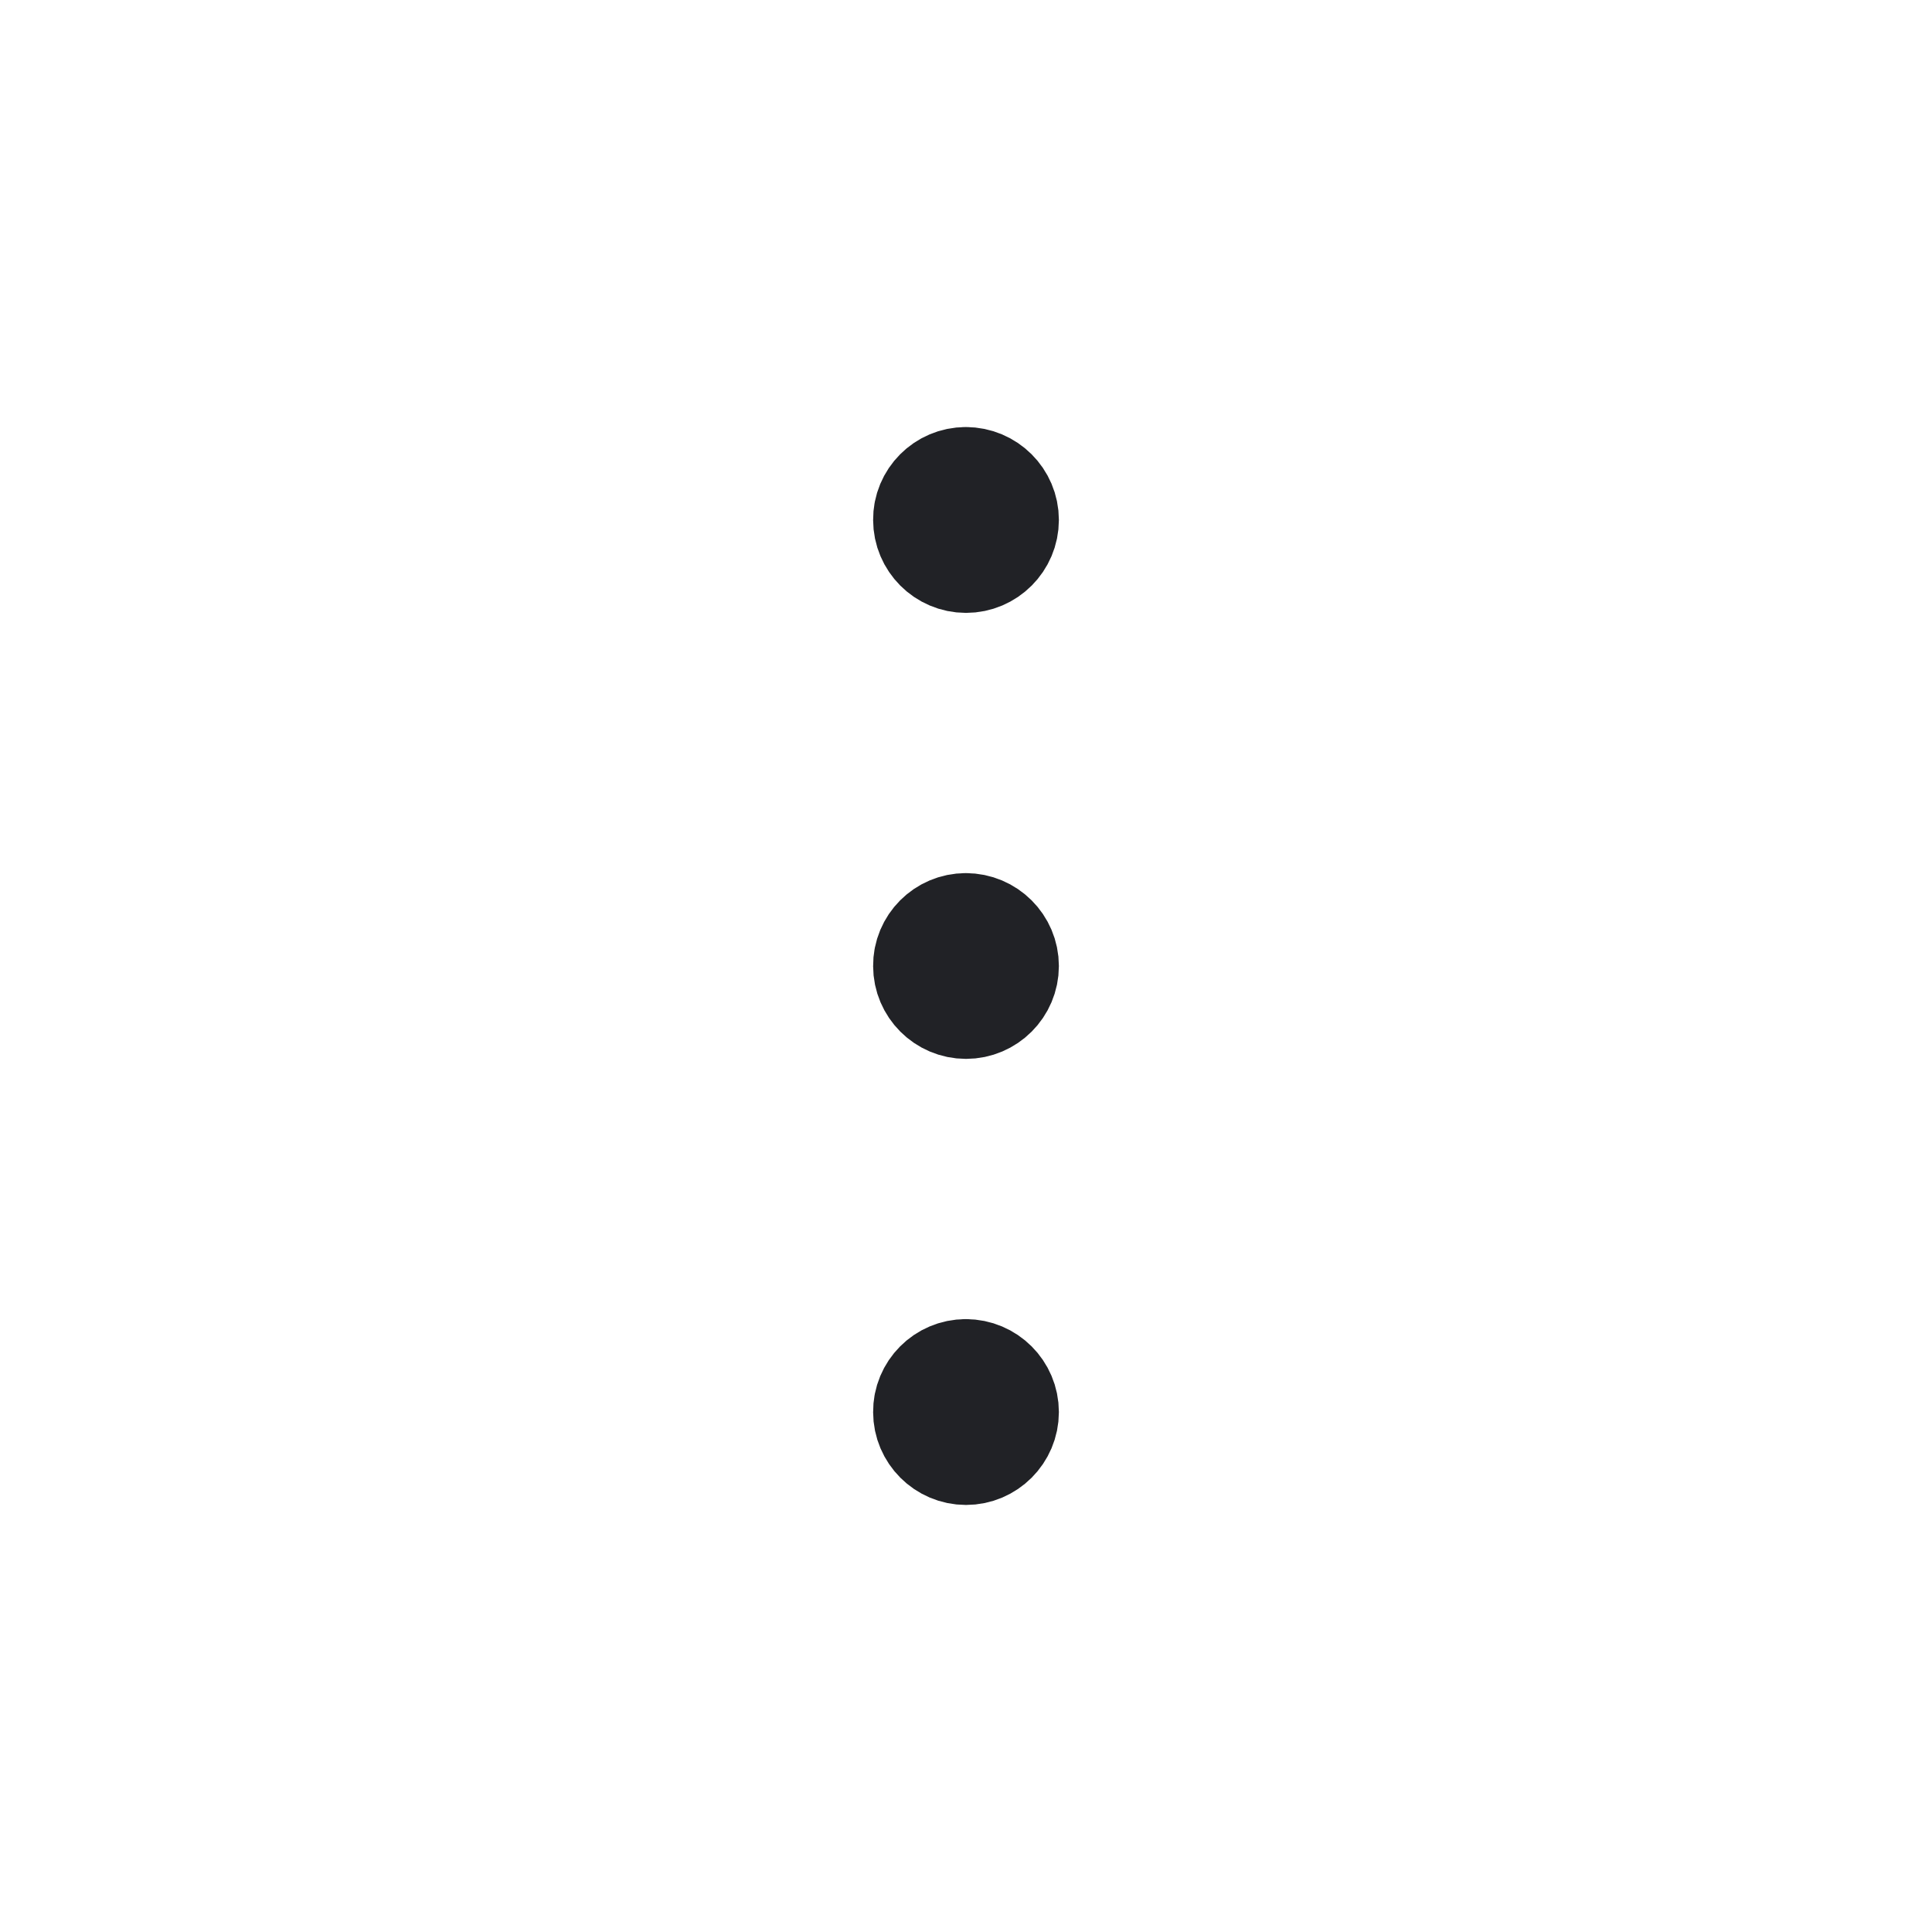 <svg width="26" height="26" viewBox="0 0 26 26" fill="none" xmlns="http://www.w3.org/2000/svg">
<g id="Group">
<g id="Group_2">
<path id="Path" d="M12.997 18.502C12.722 18.502 12.497 18.727 12.5 19.003C12.5 19.278 12.725 19.503 13 19.503C13.275 19.503 13.5 19.278 13.5 19.003C13.5 18.727 13.275 18.502 12.997 18.502" stroke="#212226" stroke-width="1.5" stroke-linecap="round" stroke-linejoin="round"/>
<path id="Path_2" d="M12.997 12.5C12.722 12.5 12.497 12.725 12.5 13C12.5 13.275 12.725 13.5 13 13.5C13.275 13.5 13.5 13.275 13.5 13C13.5 12.725 13.275 12.5 12.997 12.5" stroke="#212226" stroke-width="1.5" stroke-linecap="round" stroke-linejoin="round"/>
<path id="Path_3" d="M12.997 6.497C12.722 6.497 12.497 6.722 12.5 6.997C12.5 7.273 12.725 7.498 13 7.498C13.275 7.498 13.5 7.273 13.5 6.997C13.5 6.722 13.275 6.497 12.997 6.497" stroke="#212226" stroke-width="1.5" stroke-linecap="round" stroke-linejoin="round"/>
</g>
</g>
</svg>
